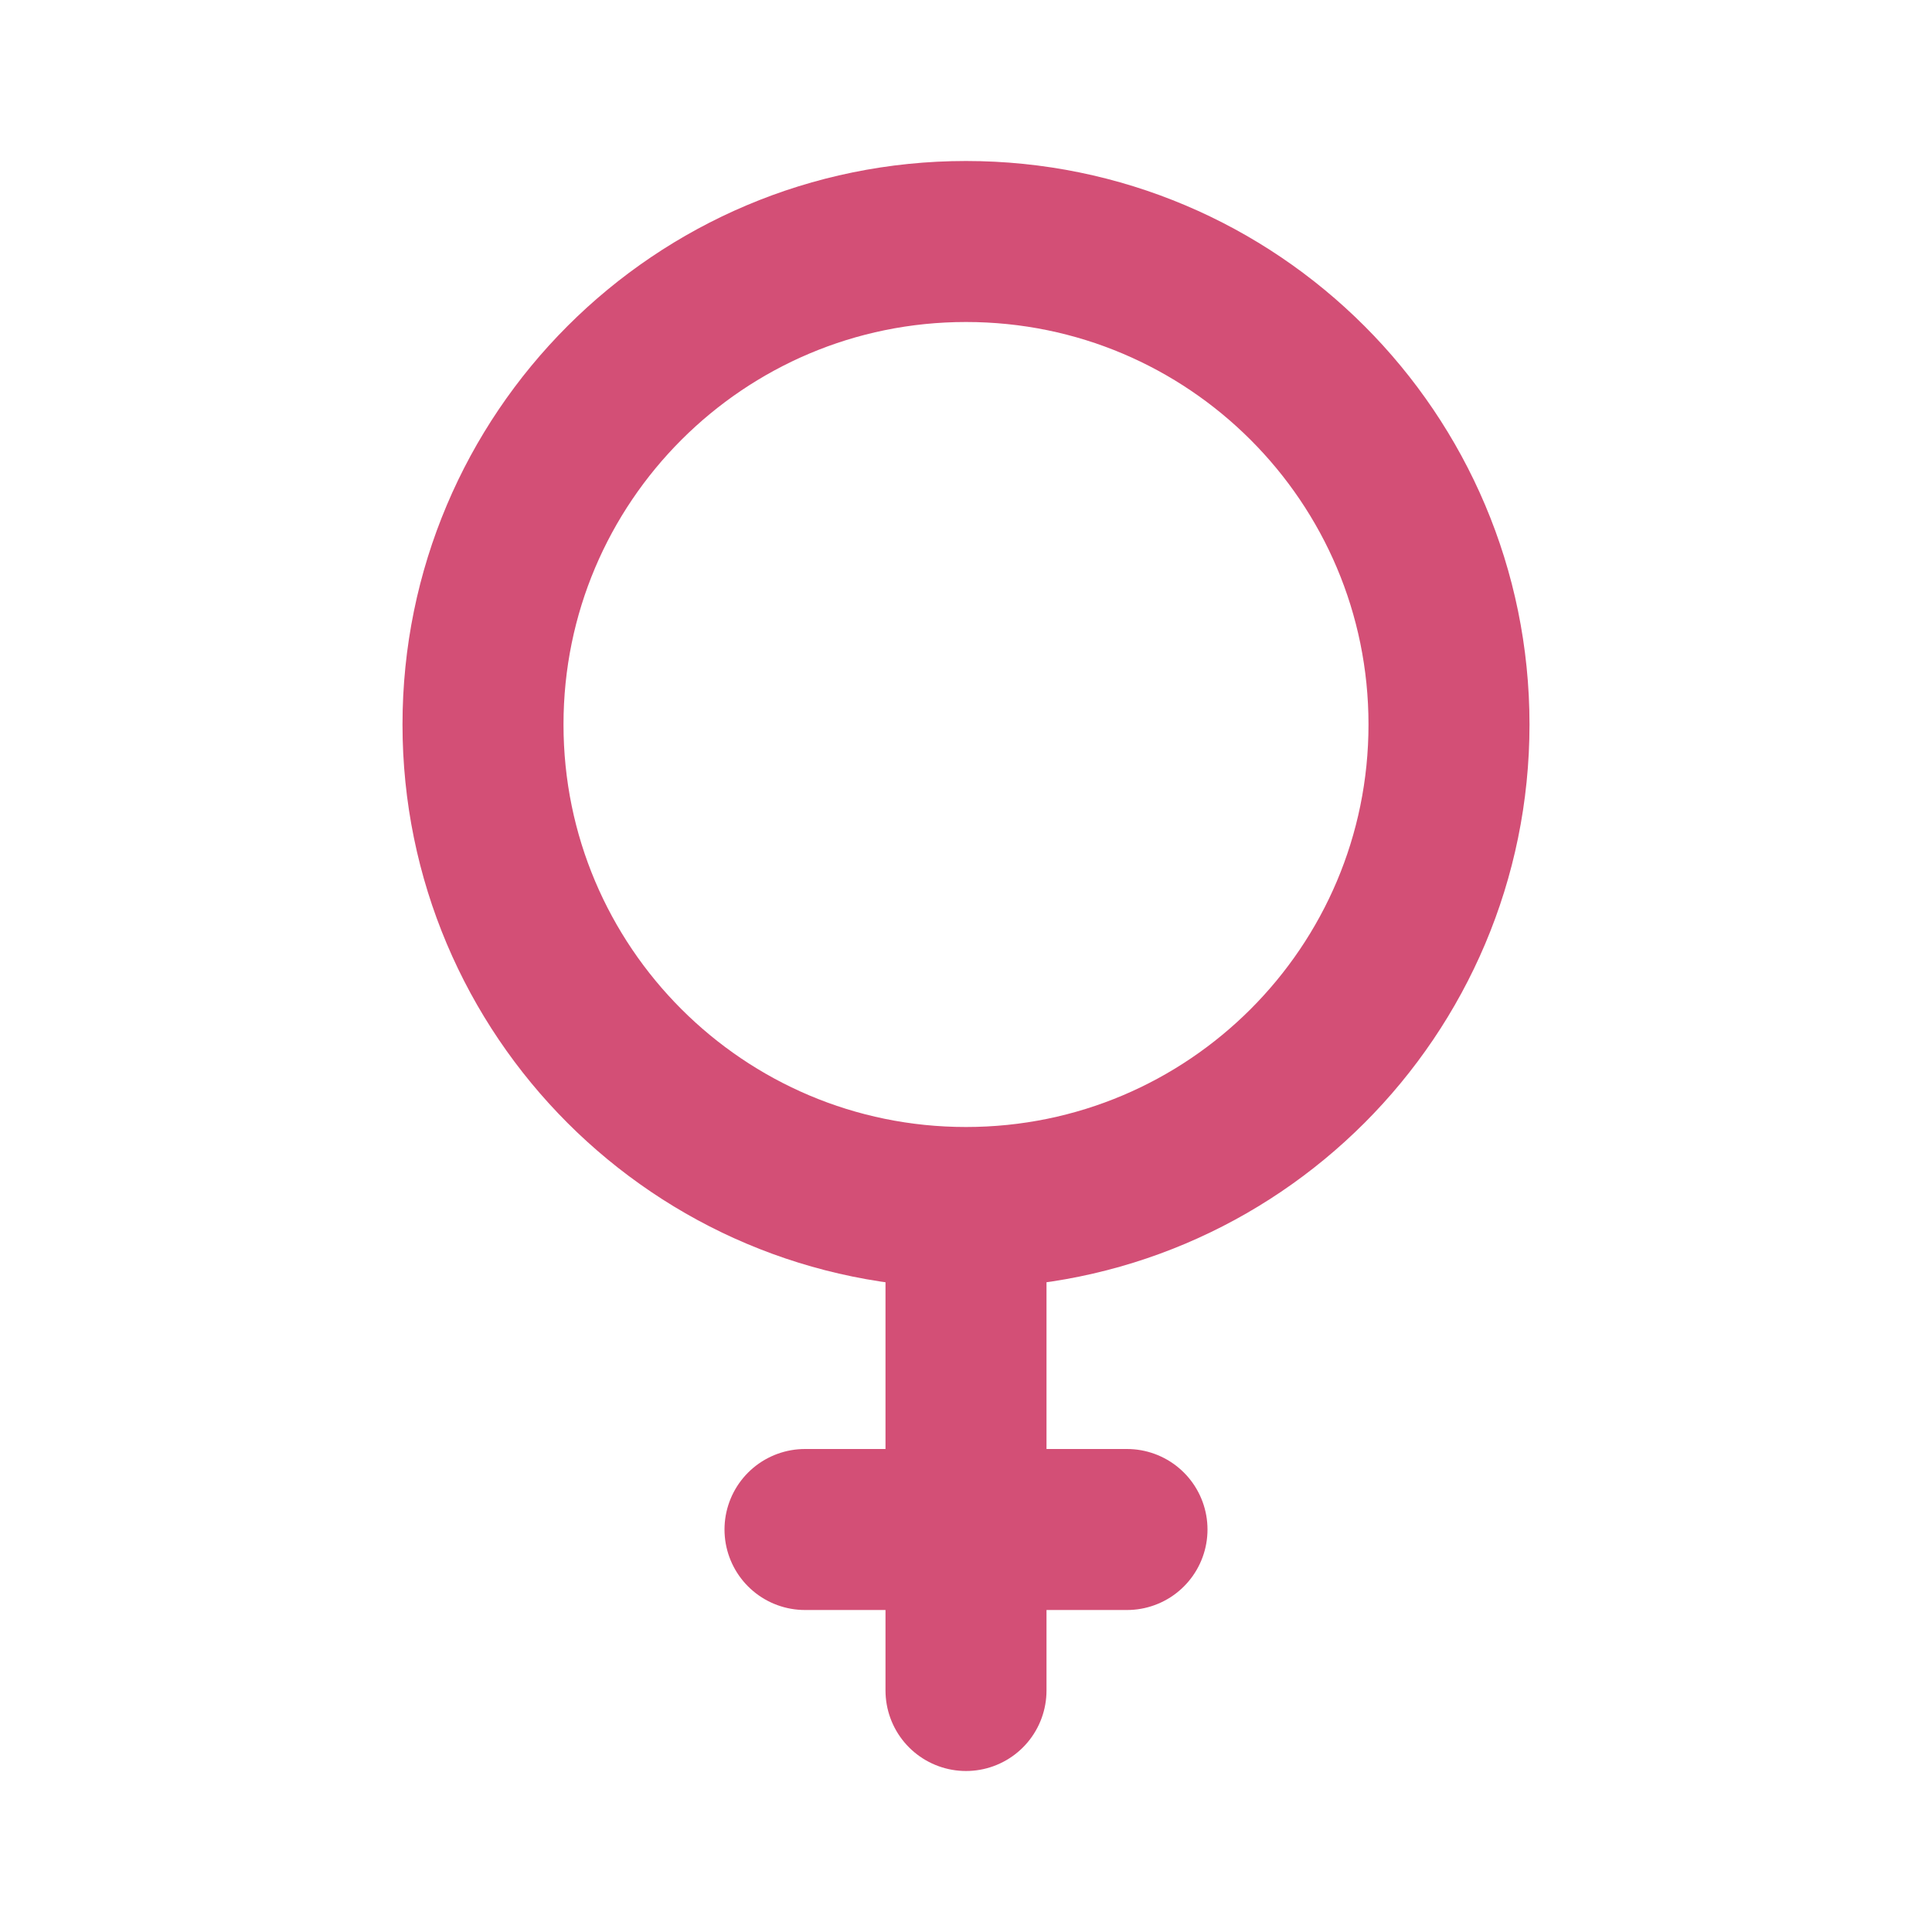 <svg width="24" height="24" viewBox="0 0 24 24" fill="transparent" xmlns="http://www.w3.org/2000/svg">
<path d="M12 15C15.314 15 18 12.314 18 9C18 5.686 15.314 3 12 3C8.686 3 6 5.686 6 9C6 12.314 8.686 15 12 15ZM12 15V19M12 21V19M12 19H10M12 19H14" stroke="#d34f76" stroke-width="2" stroke-linecap="round" stroke-linejoin="round"/>
</svg>

